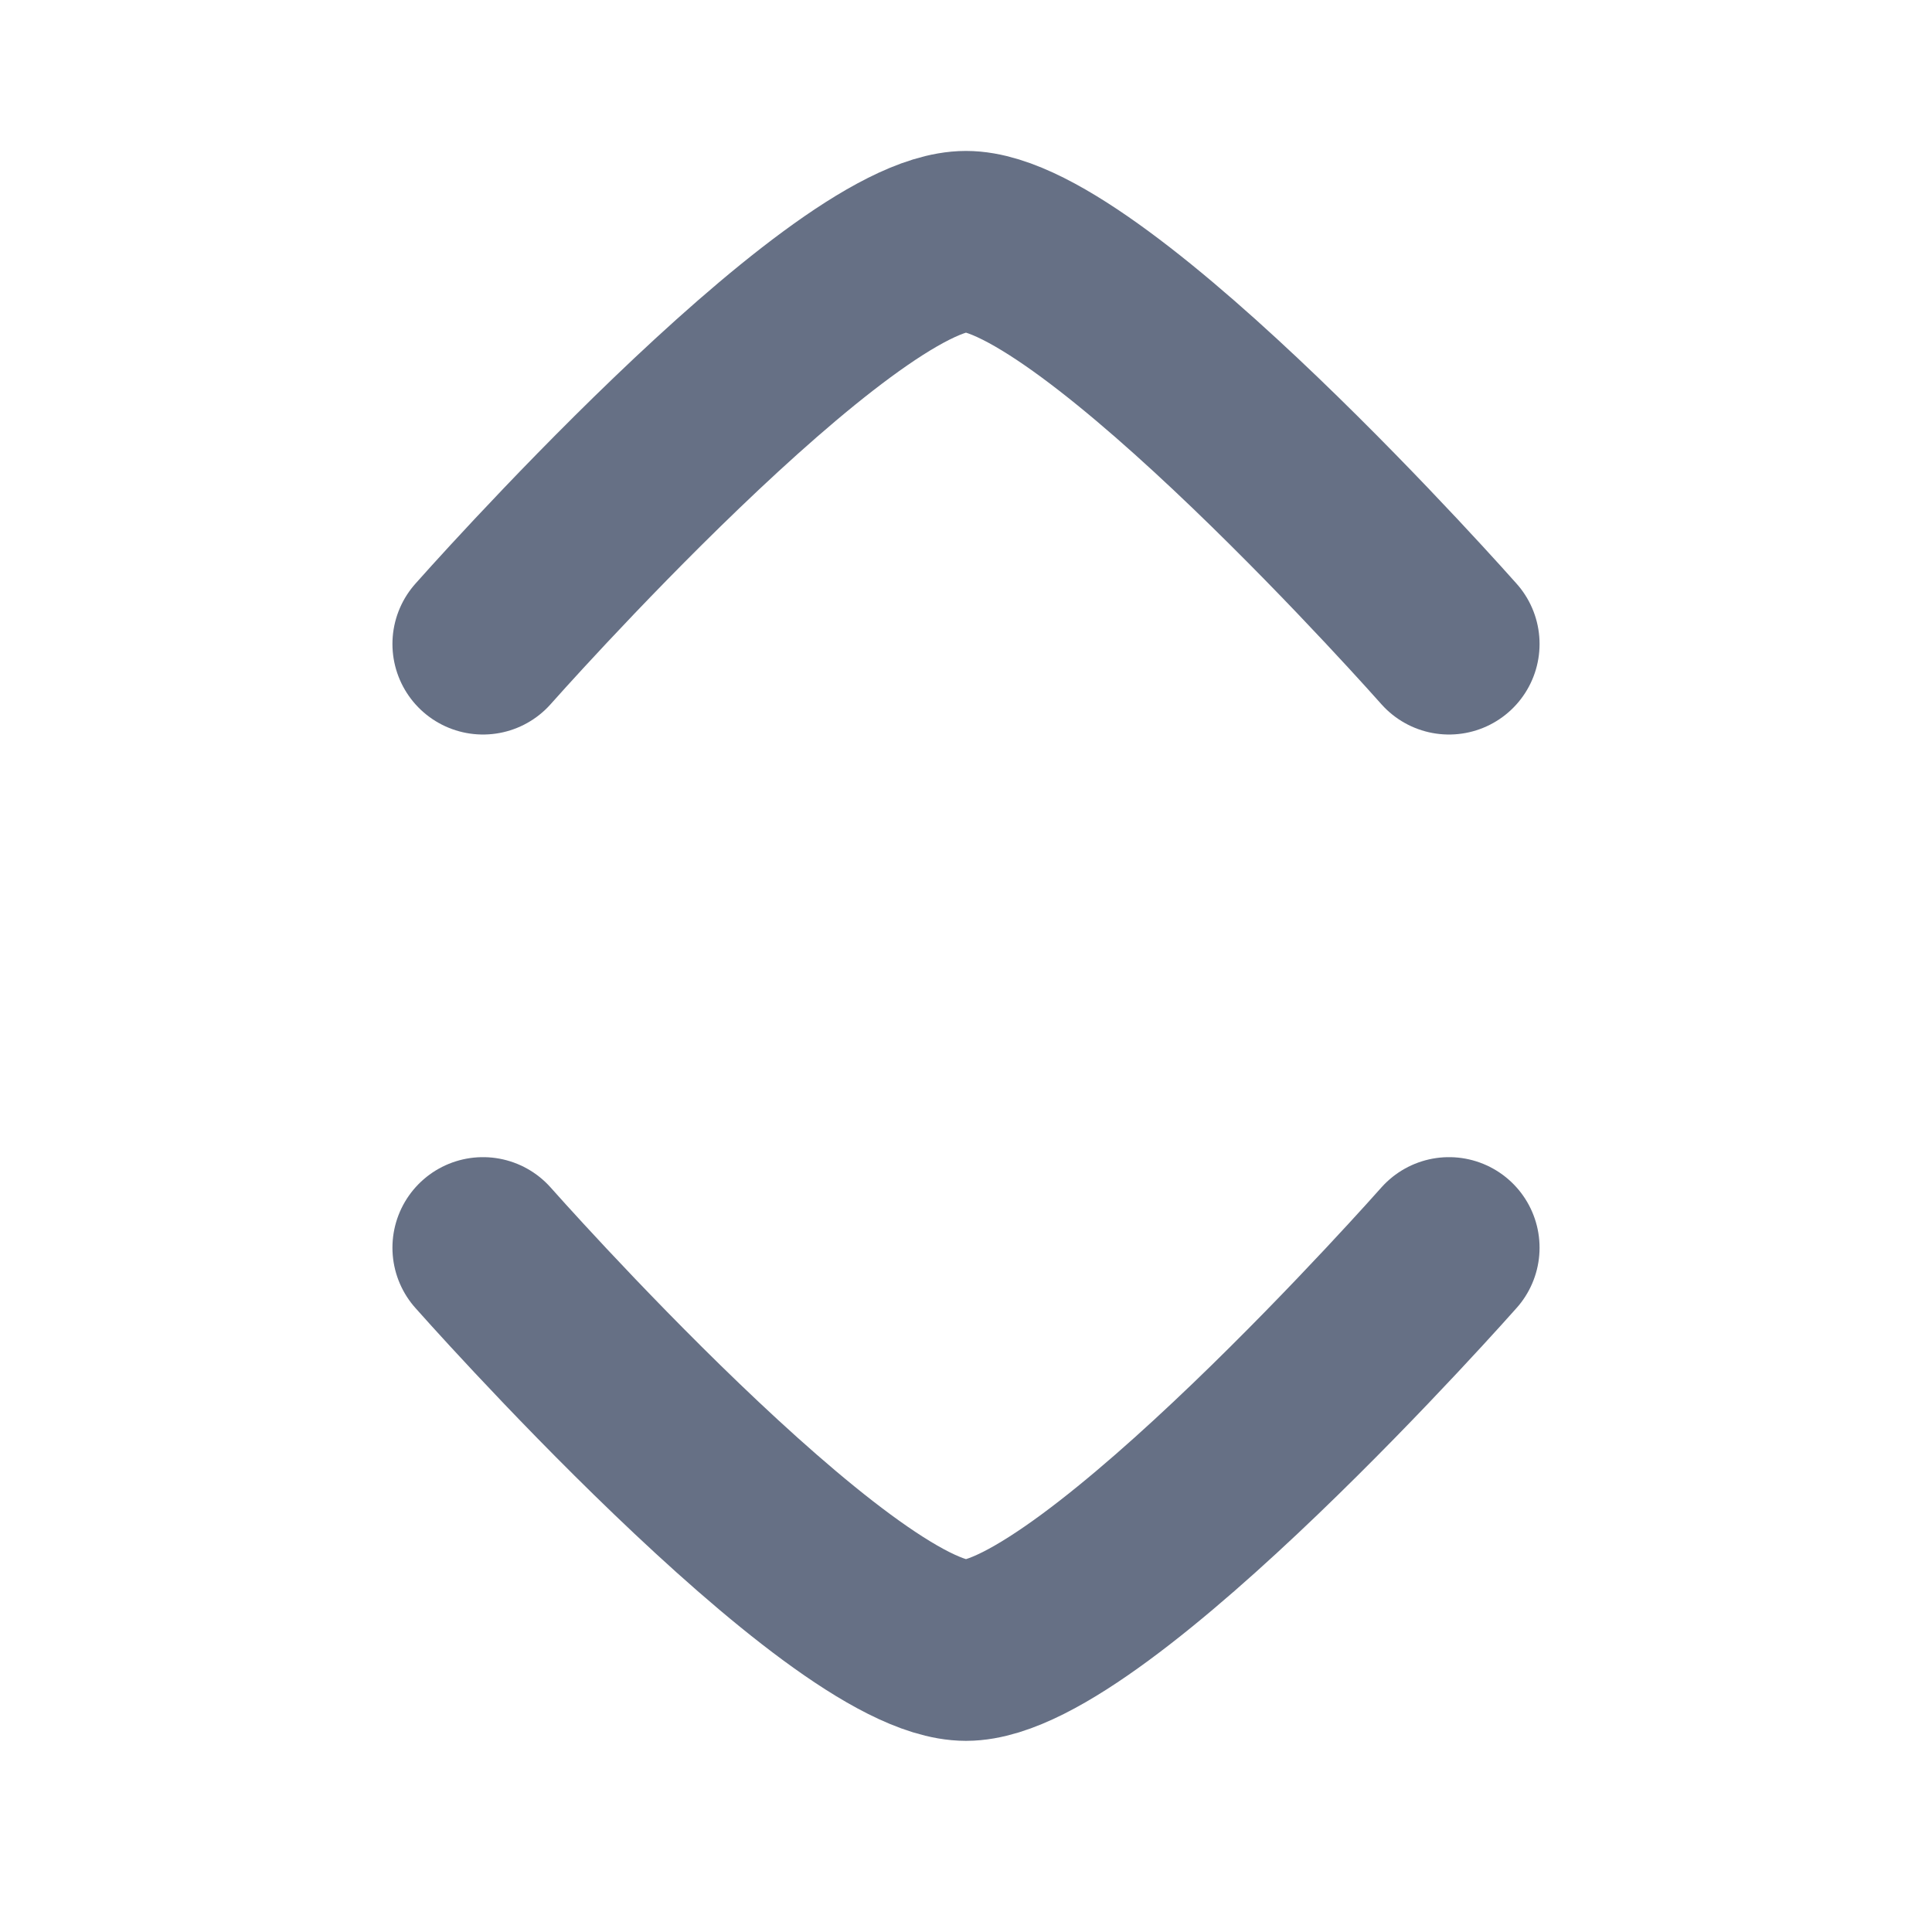 <svg width="16" height="16" viewBox="0 0 16 16" fill="none" xmlns="http://www.w3.org/2000/svg">
<path d="M12 10.333C12 10.333 9.054 13.667 8 13.667C6.946 13.667 4 10.333 4 10.333" stroke="#667085" stroke-width="1.5" stroke-linecap="round" stroke-linejoin="round"/>
<path d="M12 5.333C12 5.333 9.054 2 8 2C6.946 2 4 5.333 4 5.333" stroke="#667085" stroke-width="1.5" stroke-linecap="round" stroke-linejoin="round"/>
</svg>
